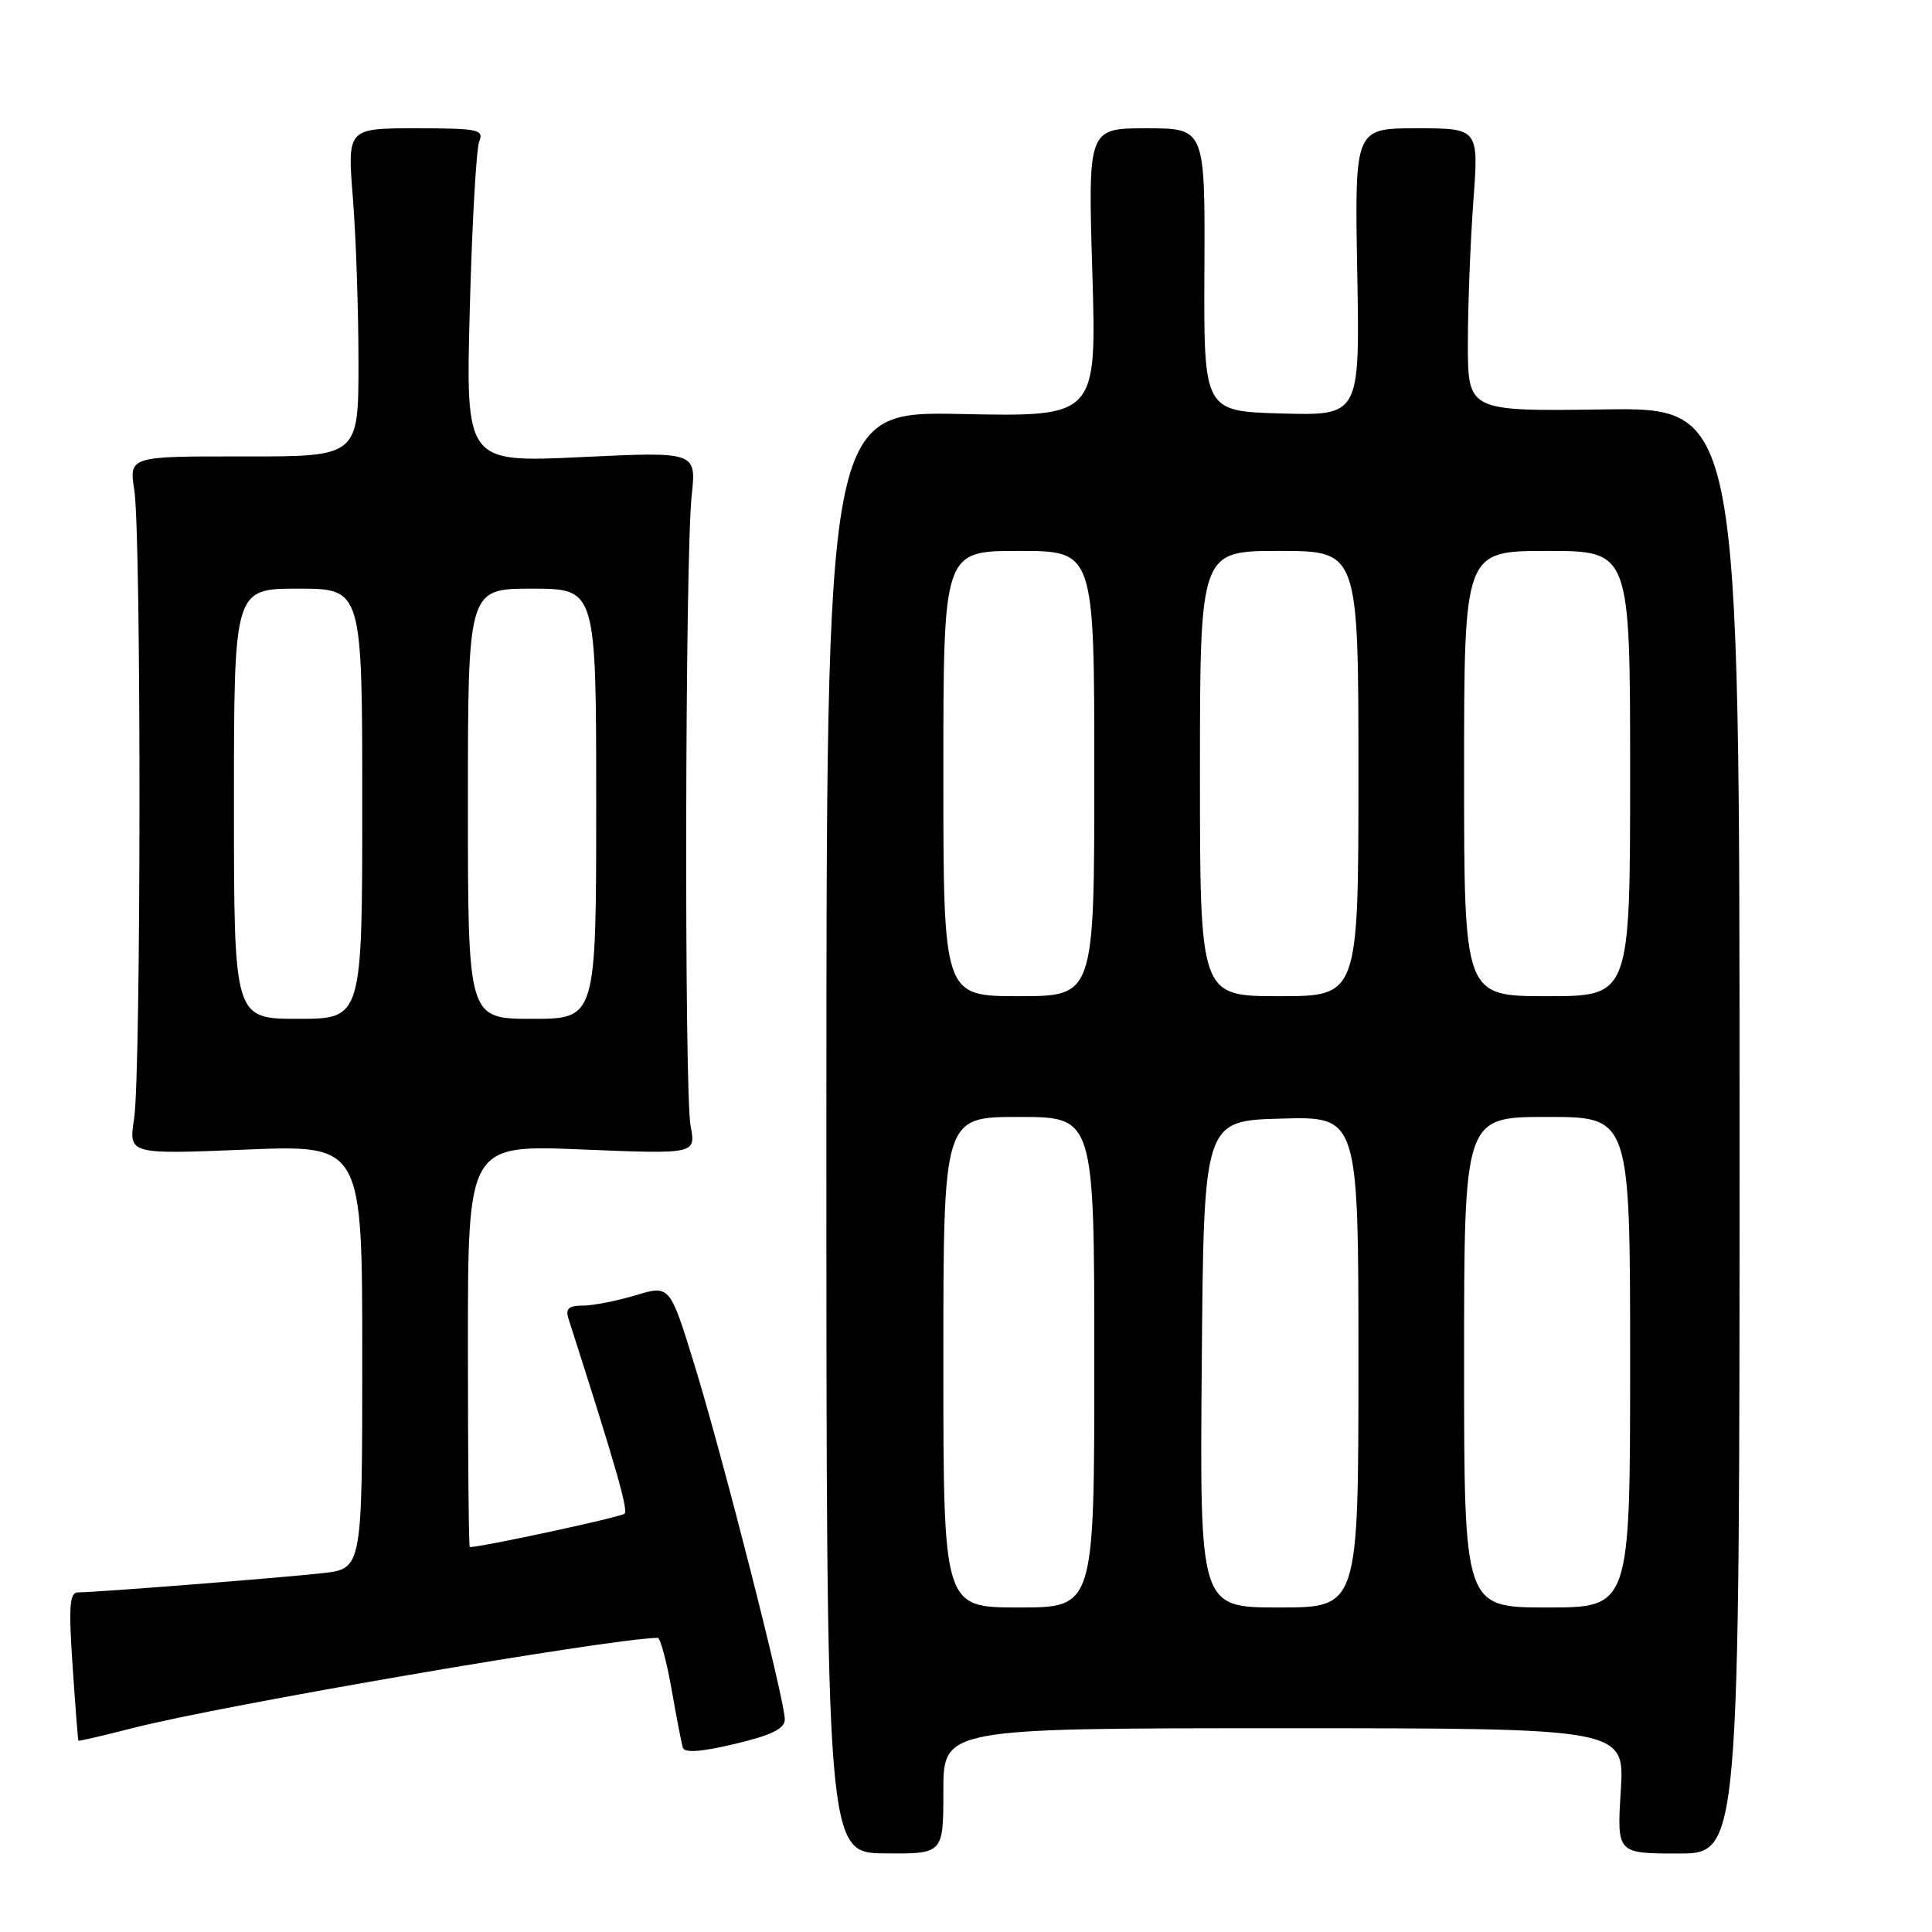 <?xml version="1.0" encoding="UTF-8" standalone="no"?>
<!DOCTYPE svg PUBLIC "-//W3C//DTD SVG 1.1//EN" "http://www.w3.org/Graphics/SVG/1.1/DTD/svg11.dtd" >
<svg xmlns="http://www.w3.org/2000/svg" xmlns:xlink="http://www.w3.org/1999/xlink" version="1.1" viewBox="0 0 256 256">
 <g >
 <path fill="currentColor"
d=" M 125.00 237.32 C 125.00 229.00 125.00 229.00 170.14 229.00 C 215.28 229.00 215.28 229.00 214.76 237.30 C 214.25 245.60 214.25 245.60 222.37 245.60 C 230.50 245.60 230.50 245.60 230.50 149.80 C 230.50 53.99 230.50 53.99 212.50 54.25 C 194.50 54.50 194.50 54.50 194.50 45.50 C 194.50 40.55 194.83 32.11 195.22 26.75 C 195.95 17.00 195.95 17.00 187.72 17.00 C 179.50 17.00 179.50 17.00 179.84 36.04 C 180.19 55.07 180.19 55.07 169.84 54.79 C 159.50 54.50 159.50 54.50 159.59 35.75 C 159.68 17.00 159.68 17.00 151.92 17.00 C 144.16 17.00 144.16 17.00 144.74 36.11 C 145.31 55.23 145.31 55.23 127.41 54.86 C 109.50 54.49 109.50 54.49 109.50 150.00 C 109.50 245.52 109.50 245.52 117.25 245.58 C 125.00 245.65 125.00 245.65 125.00 237.32 Z  M 103.99 227.82 C 104.00 225.33 95.79 193.12 92.03 180.88 C 88.76 170.27 88.76 170.27 84.22 171.63 C 81.73 172.38 78.58 173.00 77.22 173.00 C 75.34 173.00 74.90 173.41 75.33 174.75 C 81.55 194.11 83.26 200.07 82.76 200.57 C 82.31 201.02 63.98 204.97 62.25 205.00 C 62.11 205.00 62.00 193.01 62.00 178.34 C 62.00 151.69 62.00 151.69 77.10 152.31 C 92.21 152.93 92.21 152.93 91.51 149.21 C 90.65 144.69 90.77 73.82 91.65 65.67 C 92.28 59.84 92.28 59.84 76.99 60.57 C 61.71 61.29 61.71 61.29 62.25 40.90 C 62.55 29.68 63.11 19.71 63.50 18.75 C 64.15 17.16 63.38 17.00 55.12 17.00 C 46.02 17.00 46.02 17.00 46.76 26.25 C 47.17 31.34 47.50 41.12 47.50 48.00 C 47.50 60.50 47.50 60.50 32.30 60.48 C 17.10 60.46 17.10 60.46 17.80 64.98 C 18.73 70.97 18.70 142.18 17.77 148.23 C 17.04 152.96 17.04 152.96 32.52 152.33 C 48.00 151.69 48.00 151.69 48.00 179.77 C 48.00 207.86 48.00 207.86 42.75 208.45 C 37.23 209.07 12.69 211.00 10.33 211.00 C 9.22 211.00 9.08 212.83 9.62 220.75 C 9.98 226.11 10.33 230.57 10.39 230.65 C 10.45 230.73 13.76 229.96 17.75 228.94 C 29.52 225.93 80.46 217.18 87.14 217.02 C 87.49 217.01 88.31 220.04 88.97 223.75 C 89.62 227.46 90.30 230.98 90.48 231.57 C 90.70 232.30 92.90 232.14 97.40 231.07 C 102.27 229.91 103.99 229.06 103.99 227.82 Z  M 125.00 180.50 C 125.00 148.00 125.00 148.00 135.00 148.00 C 145.00 148.00 145.00 148.00 145.00 180.50 C 145.00 213.00 145.00 213.00 135.00 213.00 C 125.00 213.00 125.00 213.00 125.00 180.50 Z  M 159.24 180.75 C 159.50 148.50 159.50 148.50 169.75 148.22 C 180.00 147.93 180.00 147.93 180.00 180.47 C 180.00 213.00 180.00 213.00 169.49 213.00 C 158.97 213.00 158.97 213.00 159.24 180.75 Z  M 194.00 180.50 C 194.00 148.00 194.00 148.00 205.00 148.00 C 216.00 148.00 216.00 148.00 216.00 180.50 C 216.00 213.00 216.00 213.00 205.00 213.00 C 194.00 213.00 194.00 213.00 194.00 180.50 Z  M 125.00 102.50 C 125.00 73.00 125.00 73.00 135.00 73.00 C 145.00 73.00 145.00 73.00 145.00 102.50 C 145.00 132.00 145.00 132.00 135.00 132.00 C 125.00 132.00 125.00 132.00 125.00 102.50 Z  M 159.00 102.50 C 159.00 73.00 159.00 73.00 169.50 73.00 C 180.00 73.00 180.00 73.00 180.00 102.50 C 180.00 132.00 180.00 132.00 169.50 132.00 C 159.00 132.00 159.00 132.00 159.00 102.50 Z  M 194.00 102.50 C 194.00 73.00 194.00 73.00 205.00 73.00 C 216.00 73.00 216.00 73.00 216.00 102.50 C 216.00 132.00 216.00 132.00 205.00 132.00 C 194.00 132.00 194.00 132.00 194.00 102.50 Z  M 31.00 106.50 C 31.00 78.00 31.00 78.00 39.50 78.00 C 48.00 78.00 48.00 78.00 48.00 106.50 C 48.00 135.00 48.00 135.00 39.50 135.00 C 31.00 135.00 31.00 135.00 31.00 106.50 Z  M 62.00 106.50 C 62.00 78.00 62.00 78.00 70.50 78.00 C 79.00 78.00 79.00 78.00 79.00 106.50 C 79.00 135.00 79.00 135.00 70.50 135.00 C 62.00 135.00 62.00 135.00 62.00 106.50 Z "/>
</g>
</svg>